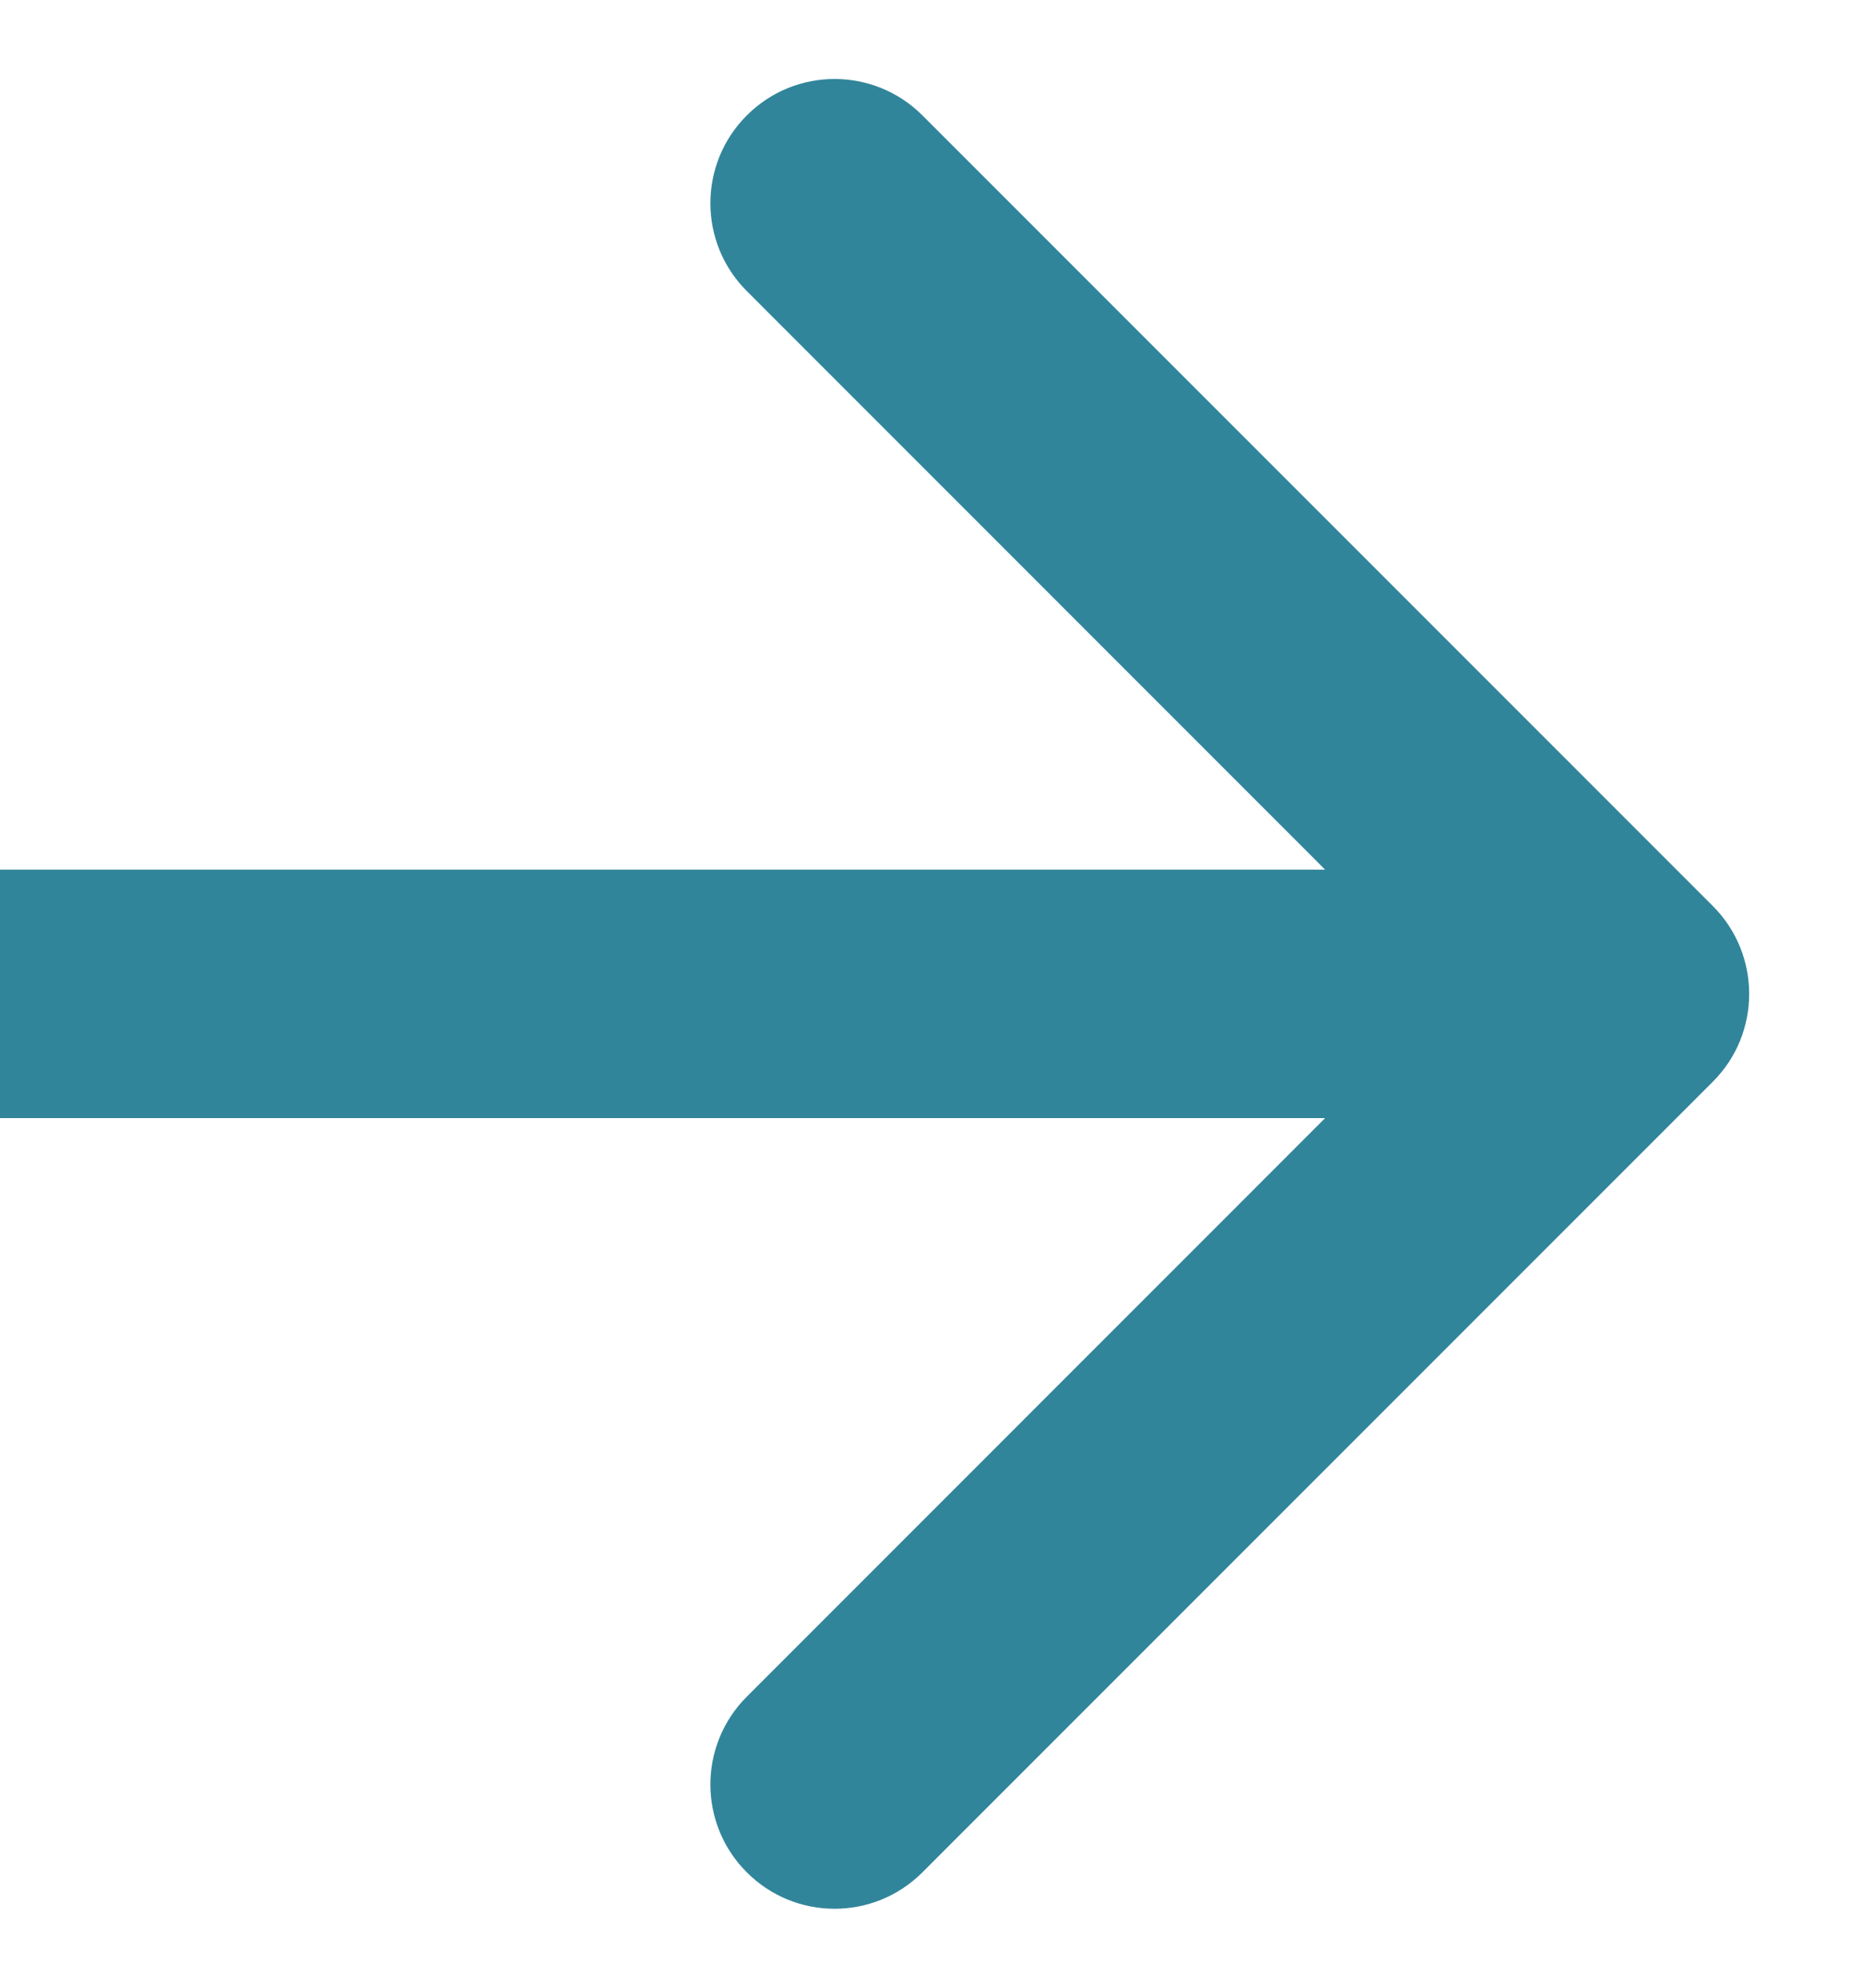 <svg width="15" height="16" viewBox="0 0 15 16" fill="none" xmlns="http://www.w3.org/2000/svg">
<path id="Arrow 1" d="M13.791 8.707C14.181 8.317 14.181 7.683 13.791 7.293L7.427 0.929C7.036 0.538 6.403 0.538 6.013 0.929C5.622 1.319 5.622 1.953 6.013 2.343L11.669 8L6.013 13.657C5.622 14.047 5.622 14.681 6.013 15.071C6.403 15.462 7.036 15.462 7.427 15.071L13.791 8.707ZM0 9H13.084V7H0V9Z" fill="#31859A"/>
</svg>
